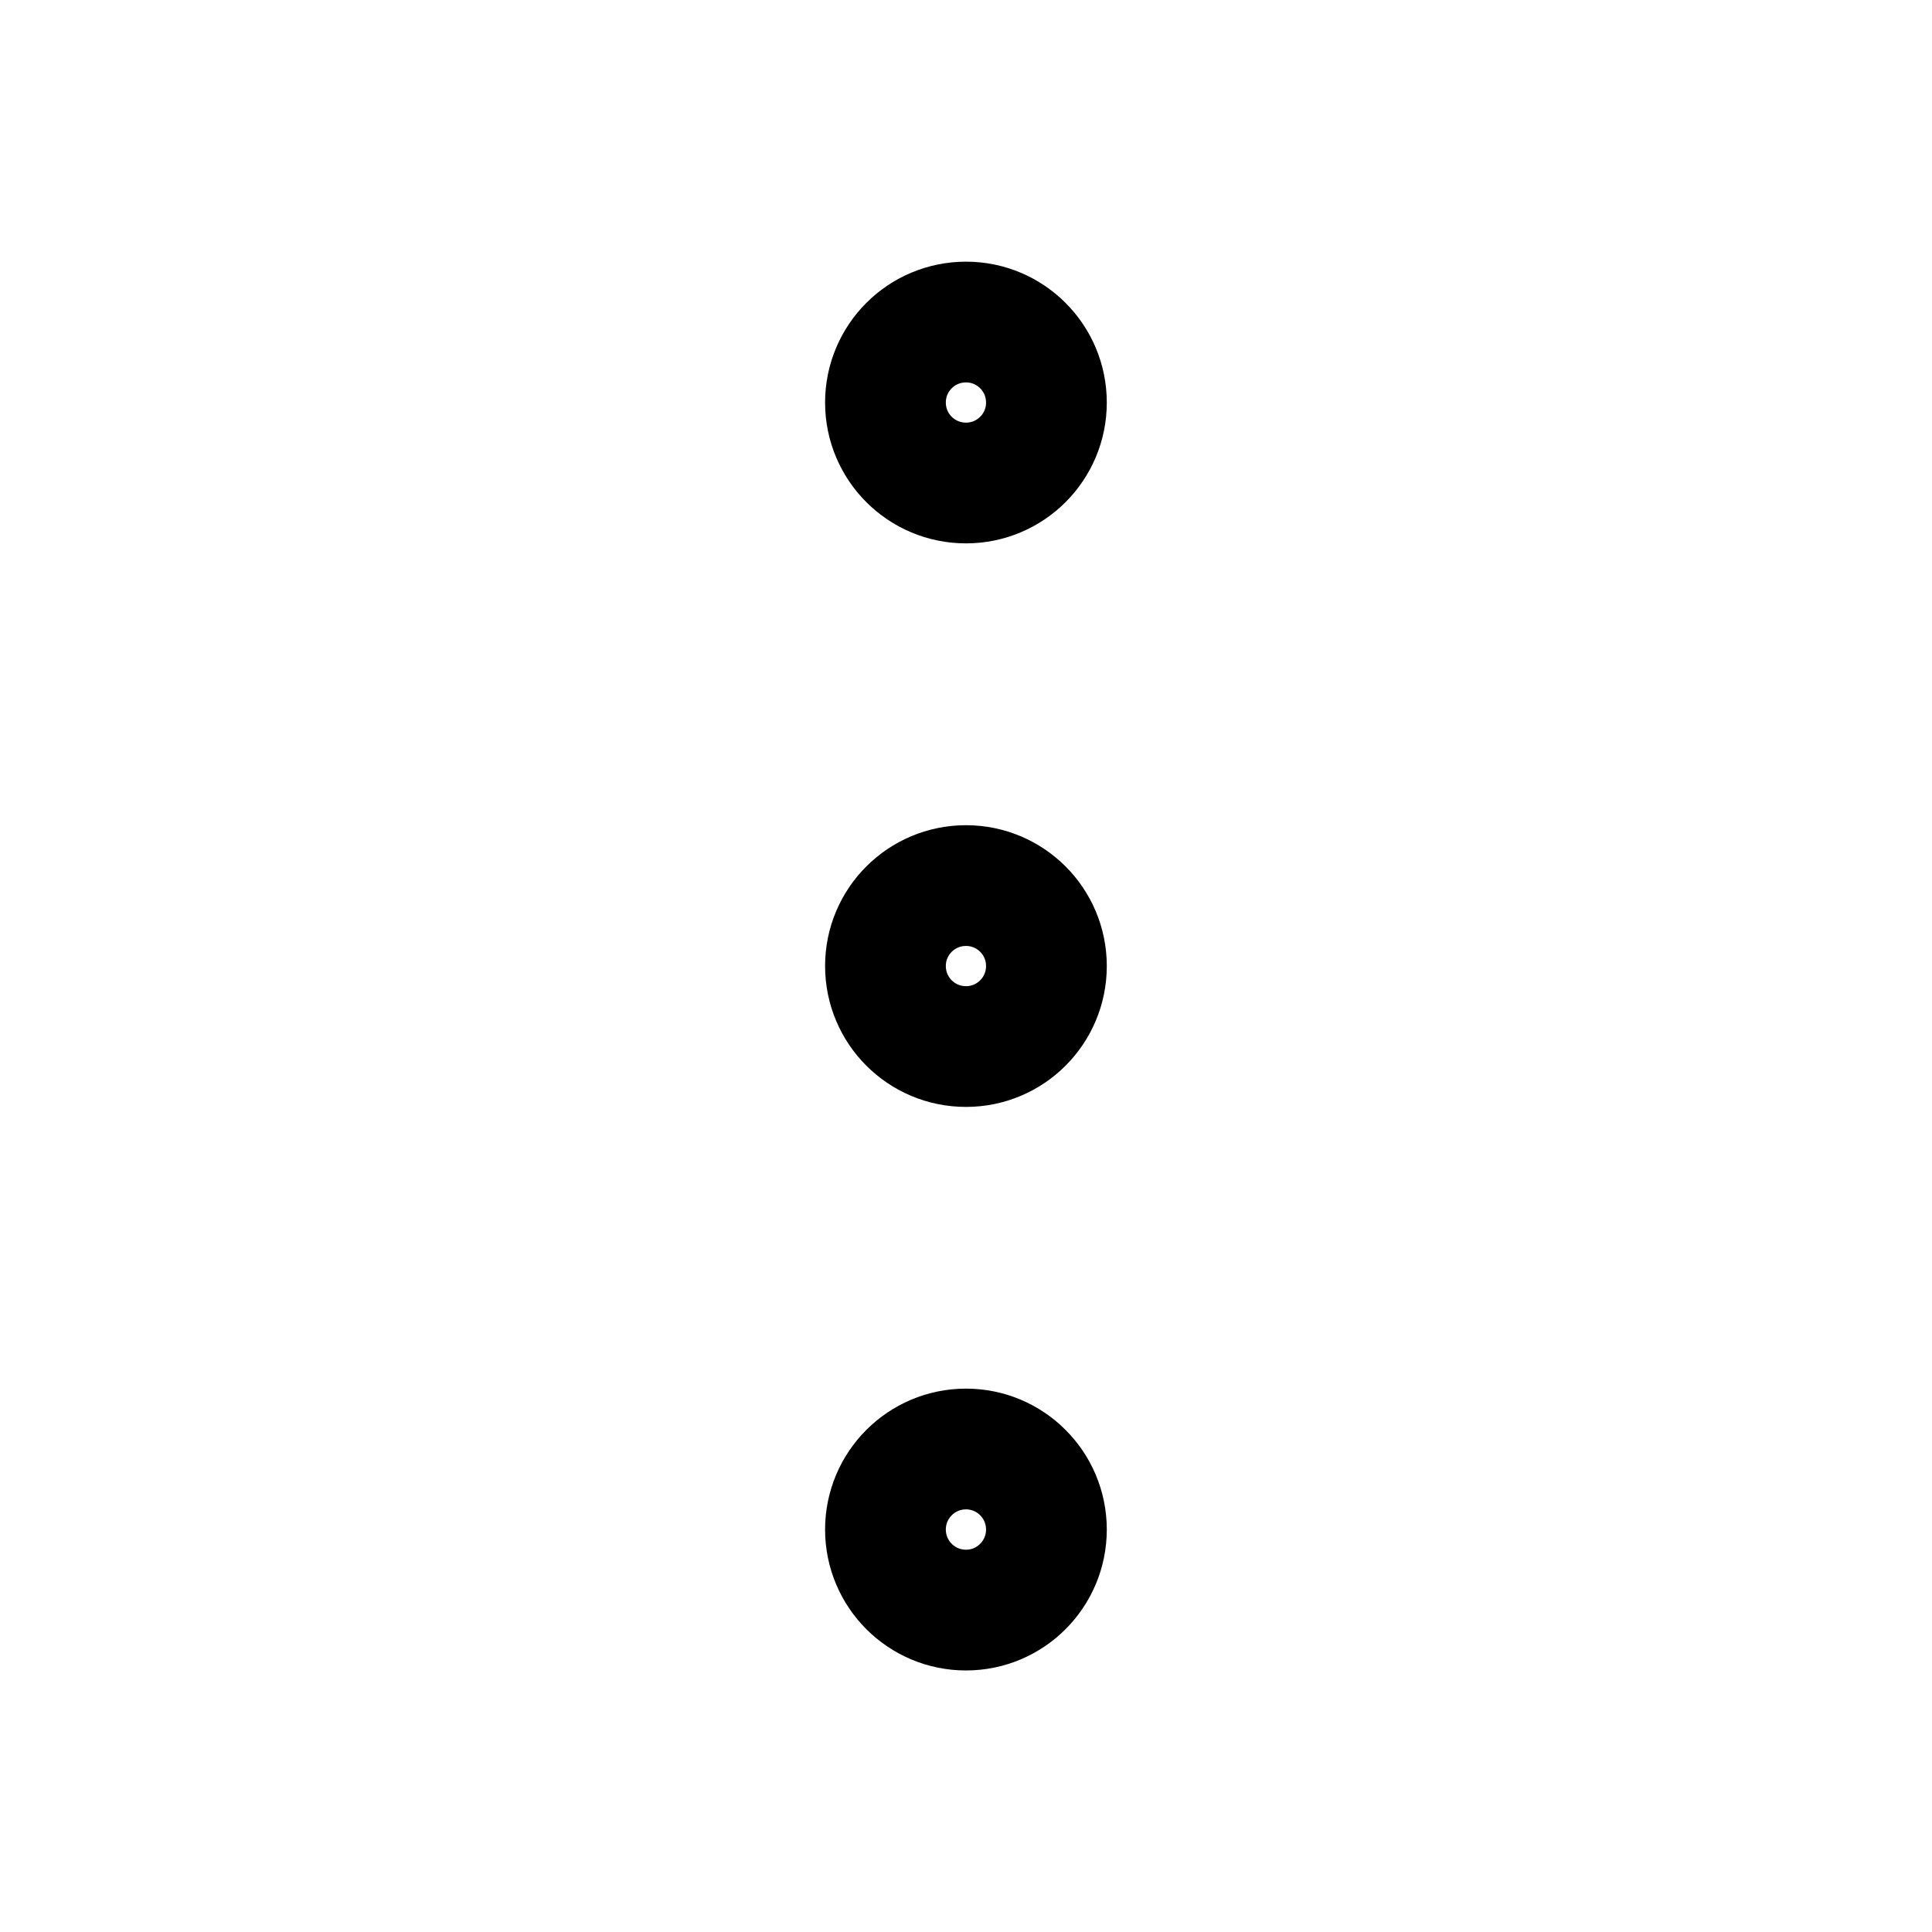 <svg xmlns="http://www.w3.org/2000/svg" width="16" height="16" viewBox="0 0 16 16" fill="none">
    <path d="M8 8.667C8.368 8.667 8.666 8.369 8.666 8C8.666 7.632 8.368 7.334 8 7.334C7.631 7.334 7.333 7.632 7.333 8C7.333 8.369 7.631 8.667 8 8.667Z" stroke="black" stroke-linecap="round" stroke-linejoin="round"/>
    <path d="M8 4C8.368 4 8.666 3.702 8.666 3.334C8.666 2.965 8.368 2.667 8 2.667C7.631 2.667 7.333 2.965 7.333 3.334C7.333 3.702 7.631 4 8 4Z" stroke="black" stroke-linecap="round" stroke-linejoin="round"/>
    <path d="M8 13.334C8.368 13.334 8.666 13.035 8.666 12.667C8.666 12.299 8.368 12 8 12C7.631 12 7.333 12.299 7.333 12.667C7.333 13.035 7.631 13.334 8 13.334Z" stroke="black" stroke-linecap="round" stroke-linejoin="round"/>
</svg>